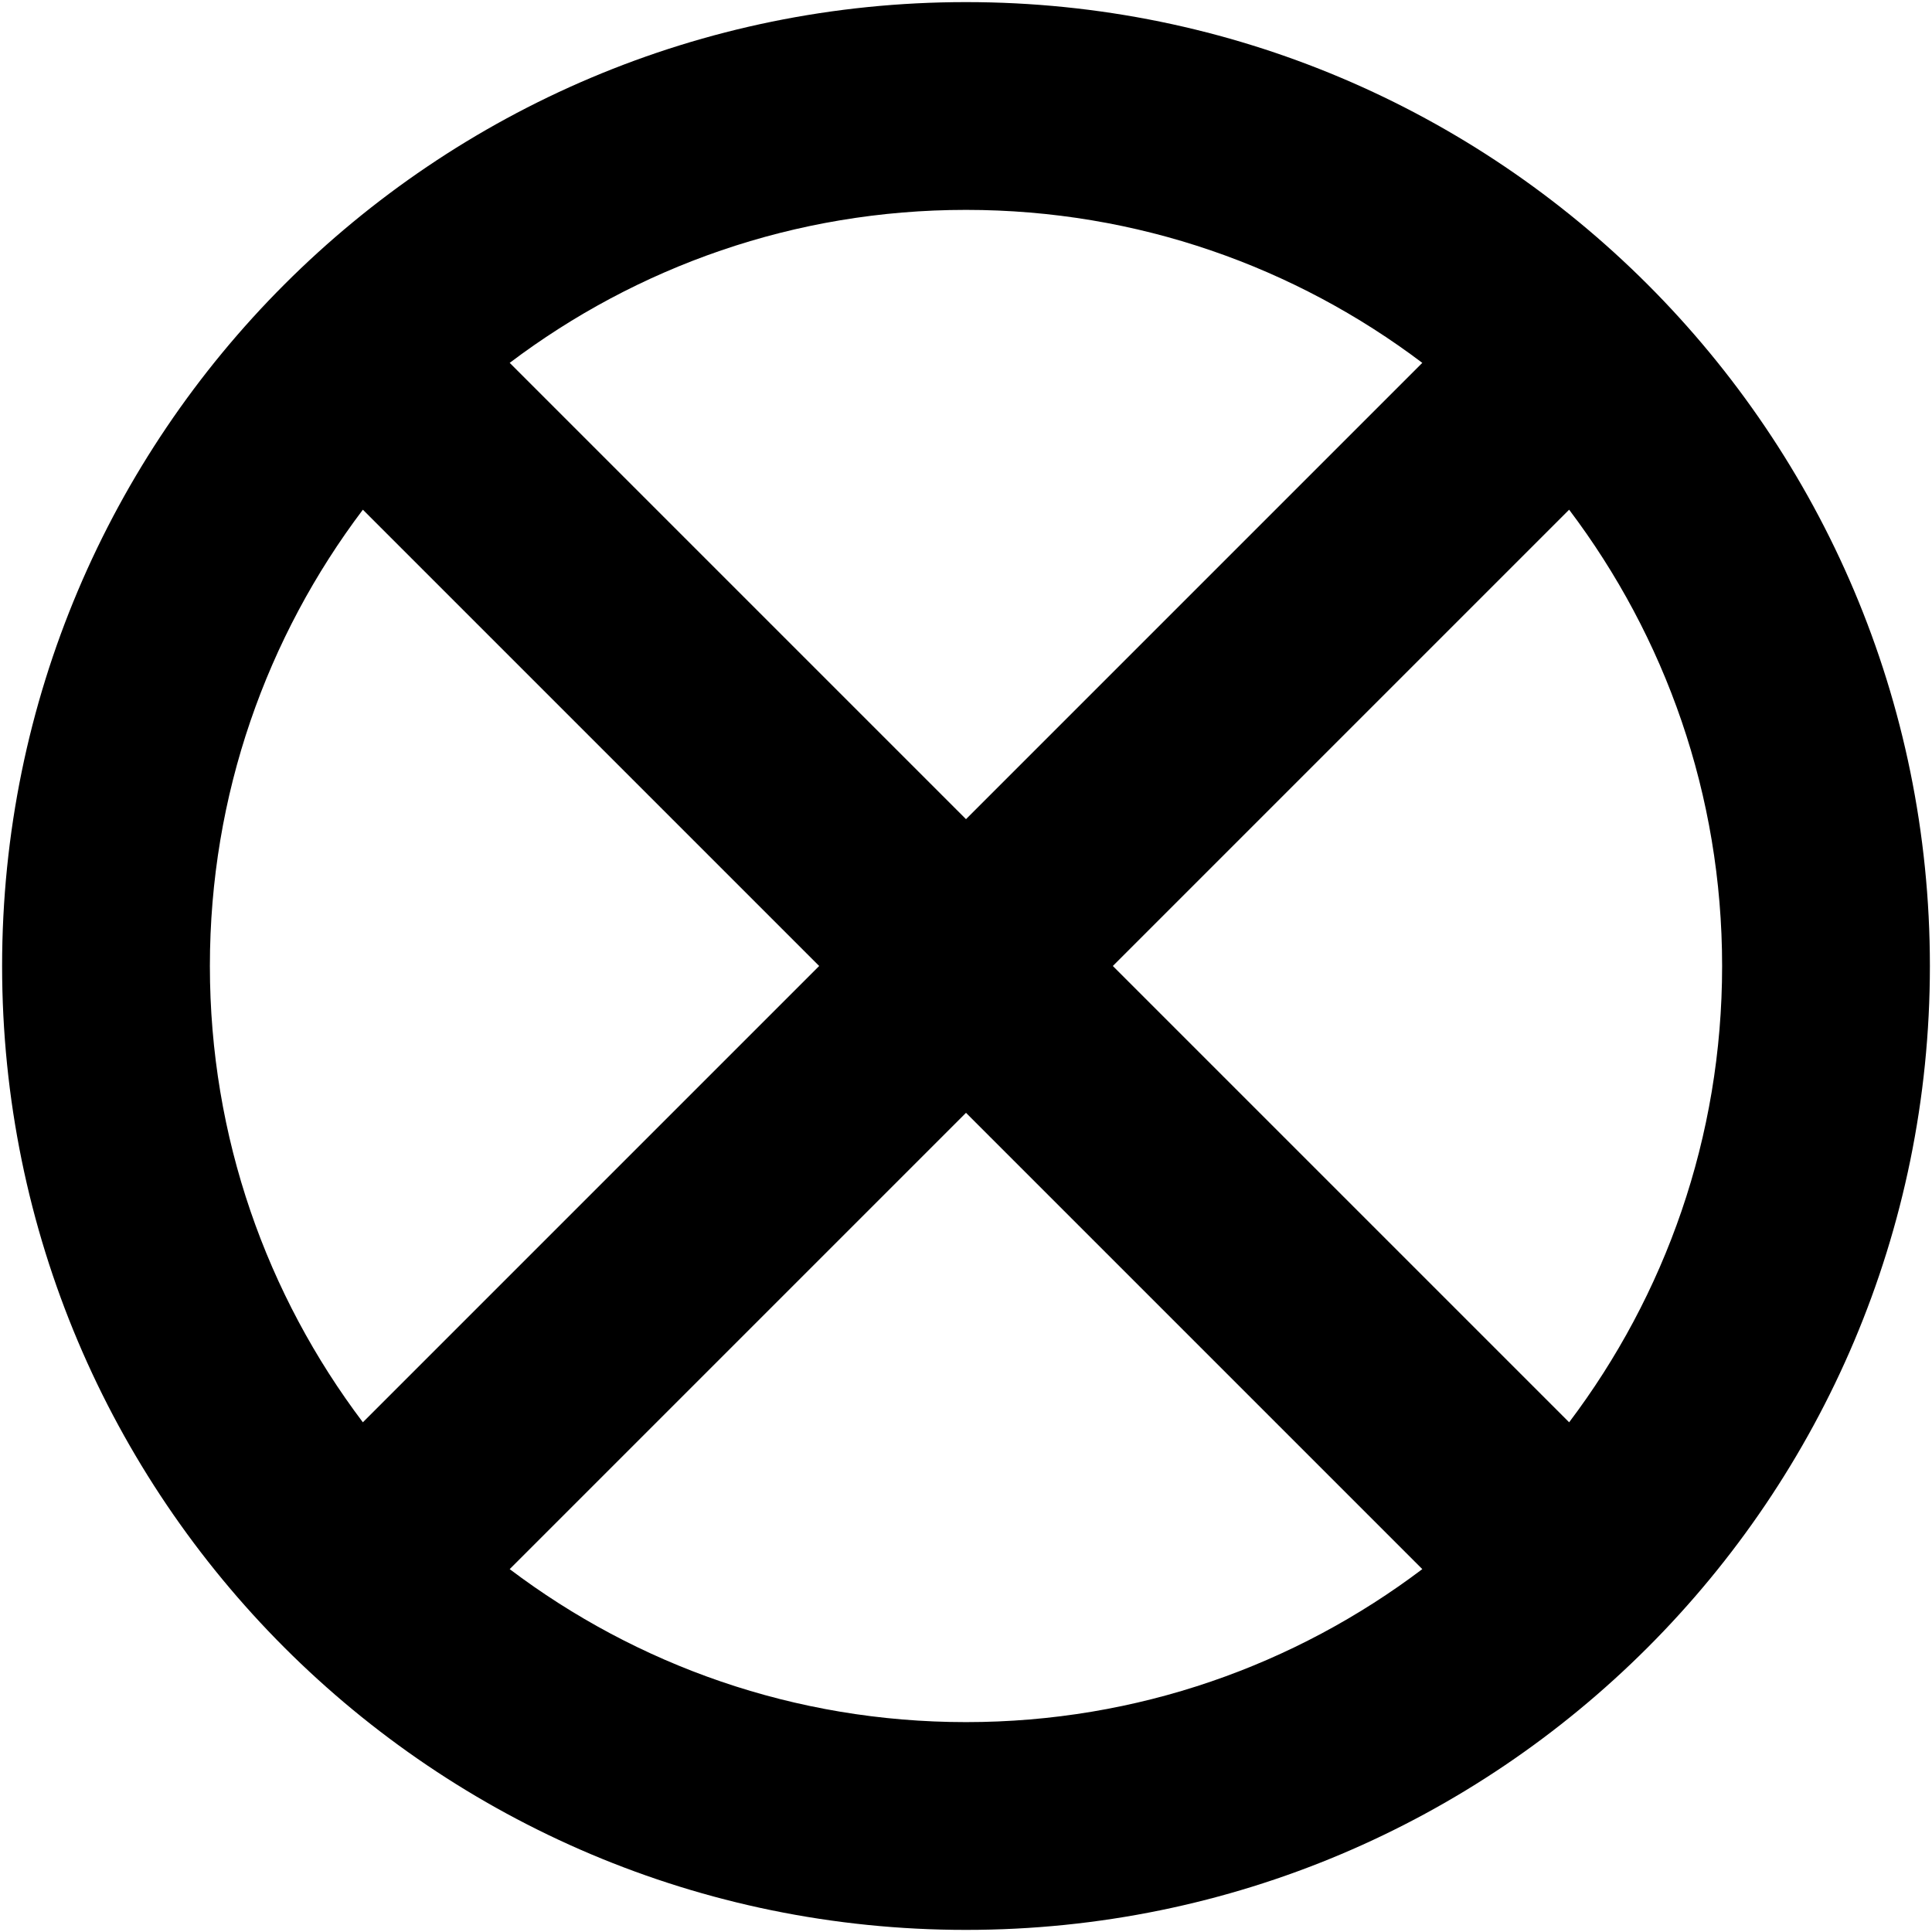 <?xml version="1.0" encoding="UTF-8"?>
<svg xmlns="http://www.w3.org/2000/svg" xmlns:xlink="http://www.w3.org/1999/xlink" width="11px" height="11px" viewBox="0 0 11 11" version="1.1">
<g id="surface1">
<path style=" stroke:none;fill-rule:nonzero;fill:rgb(0%,0%,0%);fill-opacity:1;" d="M 5.5 0.012 C 2.469 0.012 0.012 2.469 0.012 5.5 C 0.012 8.531 2.469 10.988 5.5 10.988 C 8.531 10.988 10.988 8.531 10.988 5.5 C 10.988 2.469 8.531 0.012 5.5 0.012 Z M 6.336 5.5 L 8.934 2.902 C 9.48 3.625 9.805 4.523 9.805 5.5 C 9.805 6.477 9.48 7.375 8.934 8.098 Z M 8.098 2.066 L 5.5 4.664 L 2.902 2.066 C 3.625 1.52 4.523 1.195 5.5 1.195 C 6.477 1.195 7.375 1.52 8.098 2.066 Z M 2.066 2.902 L 4.664 5.5 L 2.066 8.098 C 1.52 7.375 1.195 6.477 1.195 5.5 C 1.195 4.523 1.52 3.625 2.066 2.902 Z M 2.902 8.934 L 5.5 6.336 L 8.098 8.934 C 7.375 9.48 6.477 9.805 5.5 9.805 C 4.523 9.805 3.625 9.48 2.902 8.934 Z M 2.902 8.934 "/>
</g>
</svg>

